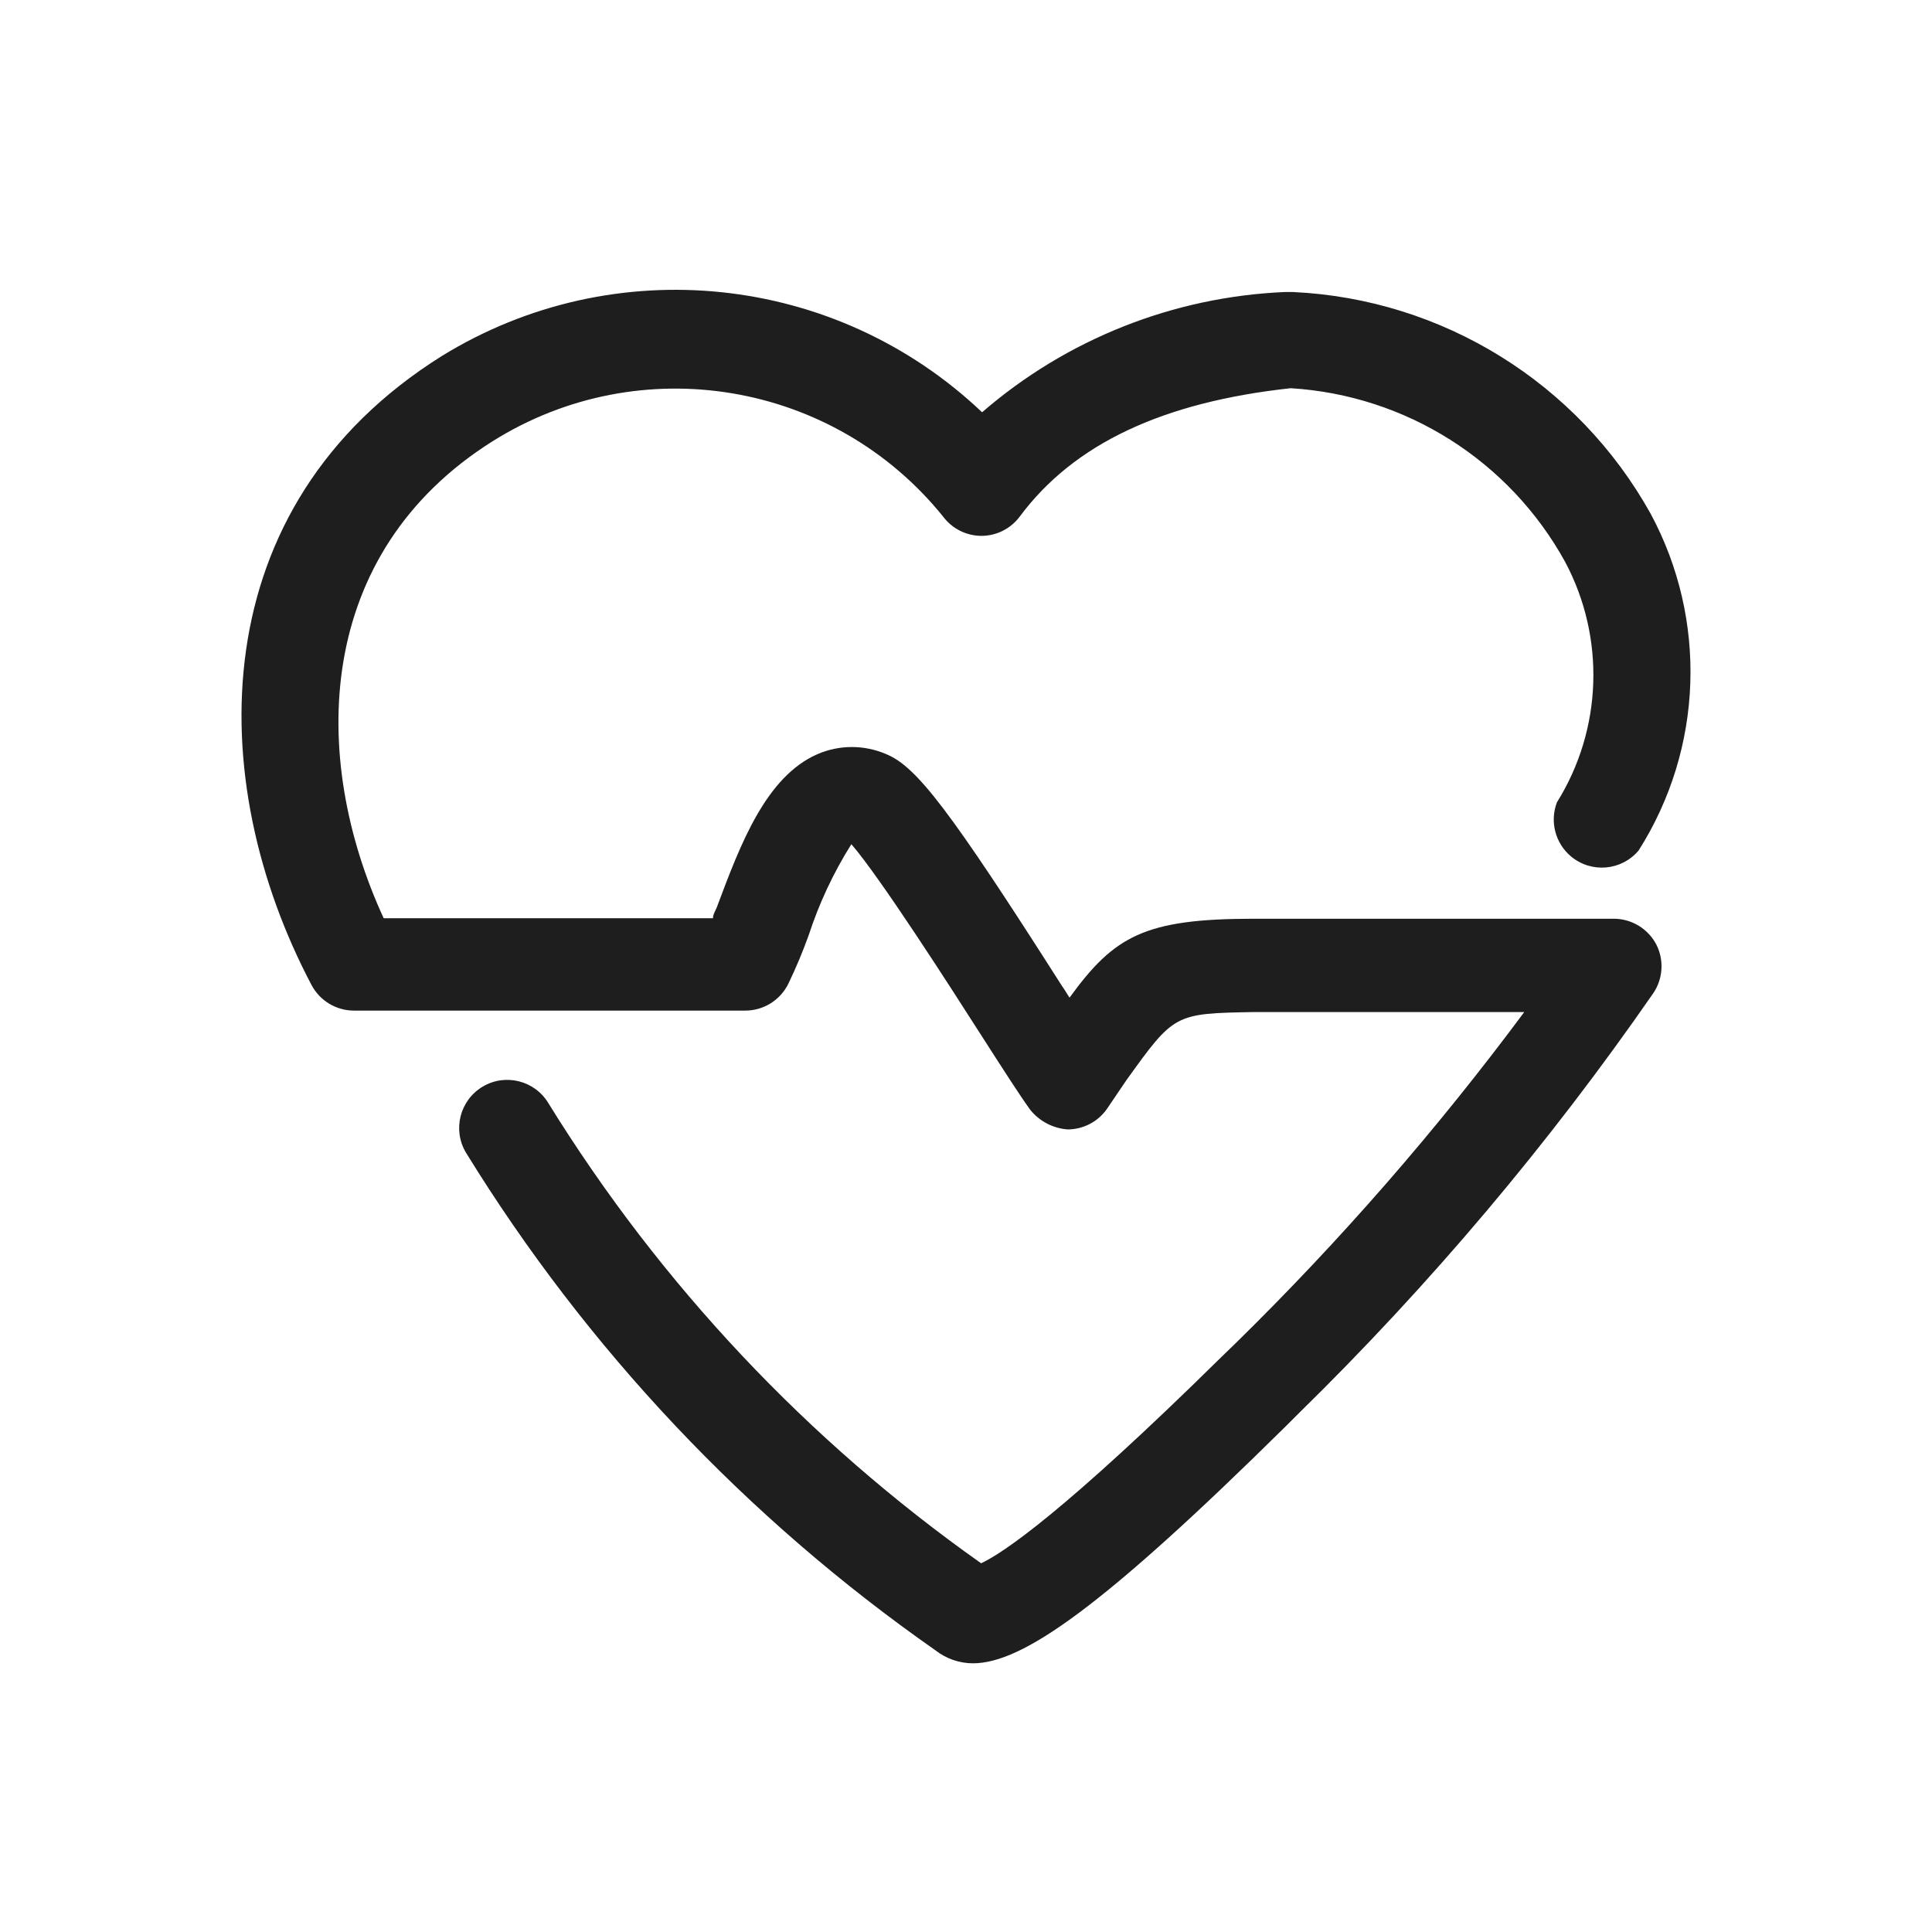 <svg width="100%" height="100%" viewBox="0 0 80 80" fill="none" xmlns="http://www.w3.org/2000/svg">
<path fill-rule="evenodd" clip-rule="evenodd" d="M40.288 68.874C39.725 68.873 39.179 68.683 38.736 68.337C30.914 62.868 24.295 55.853 19.291 47.723C18.731 46.777 19.042 45.556 19.988 44.994C20.933 44.433 22.153 44.745 22.714 45.691C27.345 53.178 33.437 59.655 40.626 64.732C41.522 64.314 44.029 62.641 50.578 56.188L51.175 55.61C55.506 51.362 59.499 46.779 63.116 41.907H51.911C48.627 41.967 48.627 41.967 46.637 44.735L45.841 45.91C45.47 46.446 44.86 46.765 44.209 46.767C43.6 46.723 43.037 46.426 42.656 45.95C42.238 45.373 41.522 44.257 40.666 42.923C39.253 40.712 36.427 36.311 35.253 34.956C34.509 36.139 33.914 37.41 33.481 38.74C33.236 39.417 32.958 40.083 32.645 40.732C32.31 41.415 31.615 41.849 30.854 41.847H14.654C13.92 41.845 13.247 41.439 12.902 40.792C8.424 32.307 8.345 20.975 18.296 14.741C25.419 10.353 34.599 11.309 40.666 17.071C44.164 14.043 48.584 12.289 53.205 12.092H53.543C59.734 12.382 65.334 15.856 68.35 21.273C70.716 25.669 70.526 31.001 67.853 35.215C67.146 36.058 65.891 36.167 65.049 35.46C64.399 34.914 64.166 34.016 64.469 33.223C66.353 30.204 66.482 26.406 64.808 23.265C62.502 19.077 58.213 16.364 53.443 16.075C48.13 16.652 44.467 18.385 42.238 21.373C41.867 21.883 41.276 22.185 40.646 22.189C40.02 22.189 39.43 21.895 39.054 21.393C34.524 15.778 26.517 14.436 20.405 18.266C13.022 22.907 12.803 31.331 15.888 38.023H29.521C29.521 37.844 29.66 37.665 29.72 37.466C30.655 34.976 31.71 32.168 33.84 31.232C34.753 30.833 35.792 30.833 36.706 31.232C37.959 31.75 39.333 33.542 43.99 40.852C44.109 41.011 44.189 41.17 44.288 41.31C46.139 38.76 47.393 38.043 51.911 38.043H66.838C67.576 38.049 68.25 38.464 68.589 39.119C68.908 39.756 68.863 40.515 68.47 41.11C64.137 47.366 59.218 53.194 53.782 58.518L53.224 59.075C45.662 66.544 42.338 68.874 40.288 68.874Z" fill="#1E1E1E"/>
</svg>
